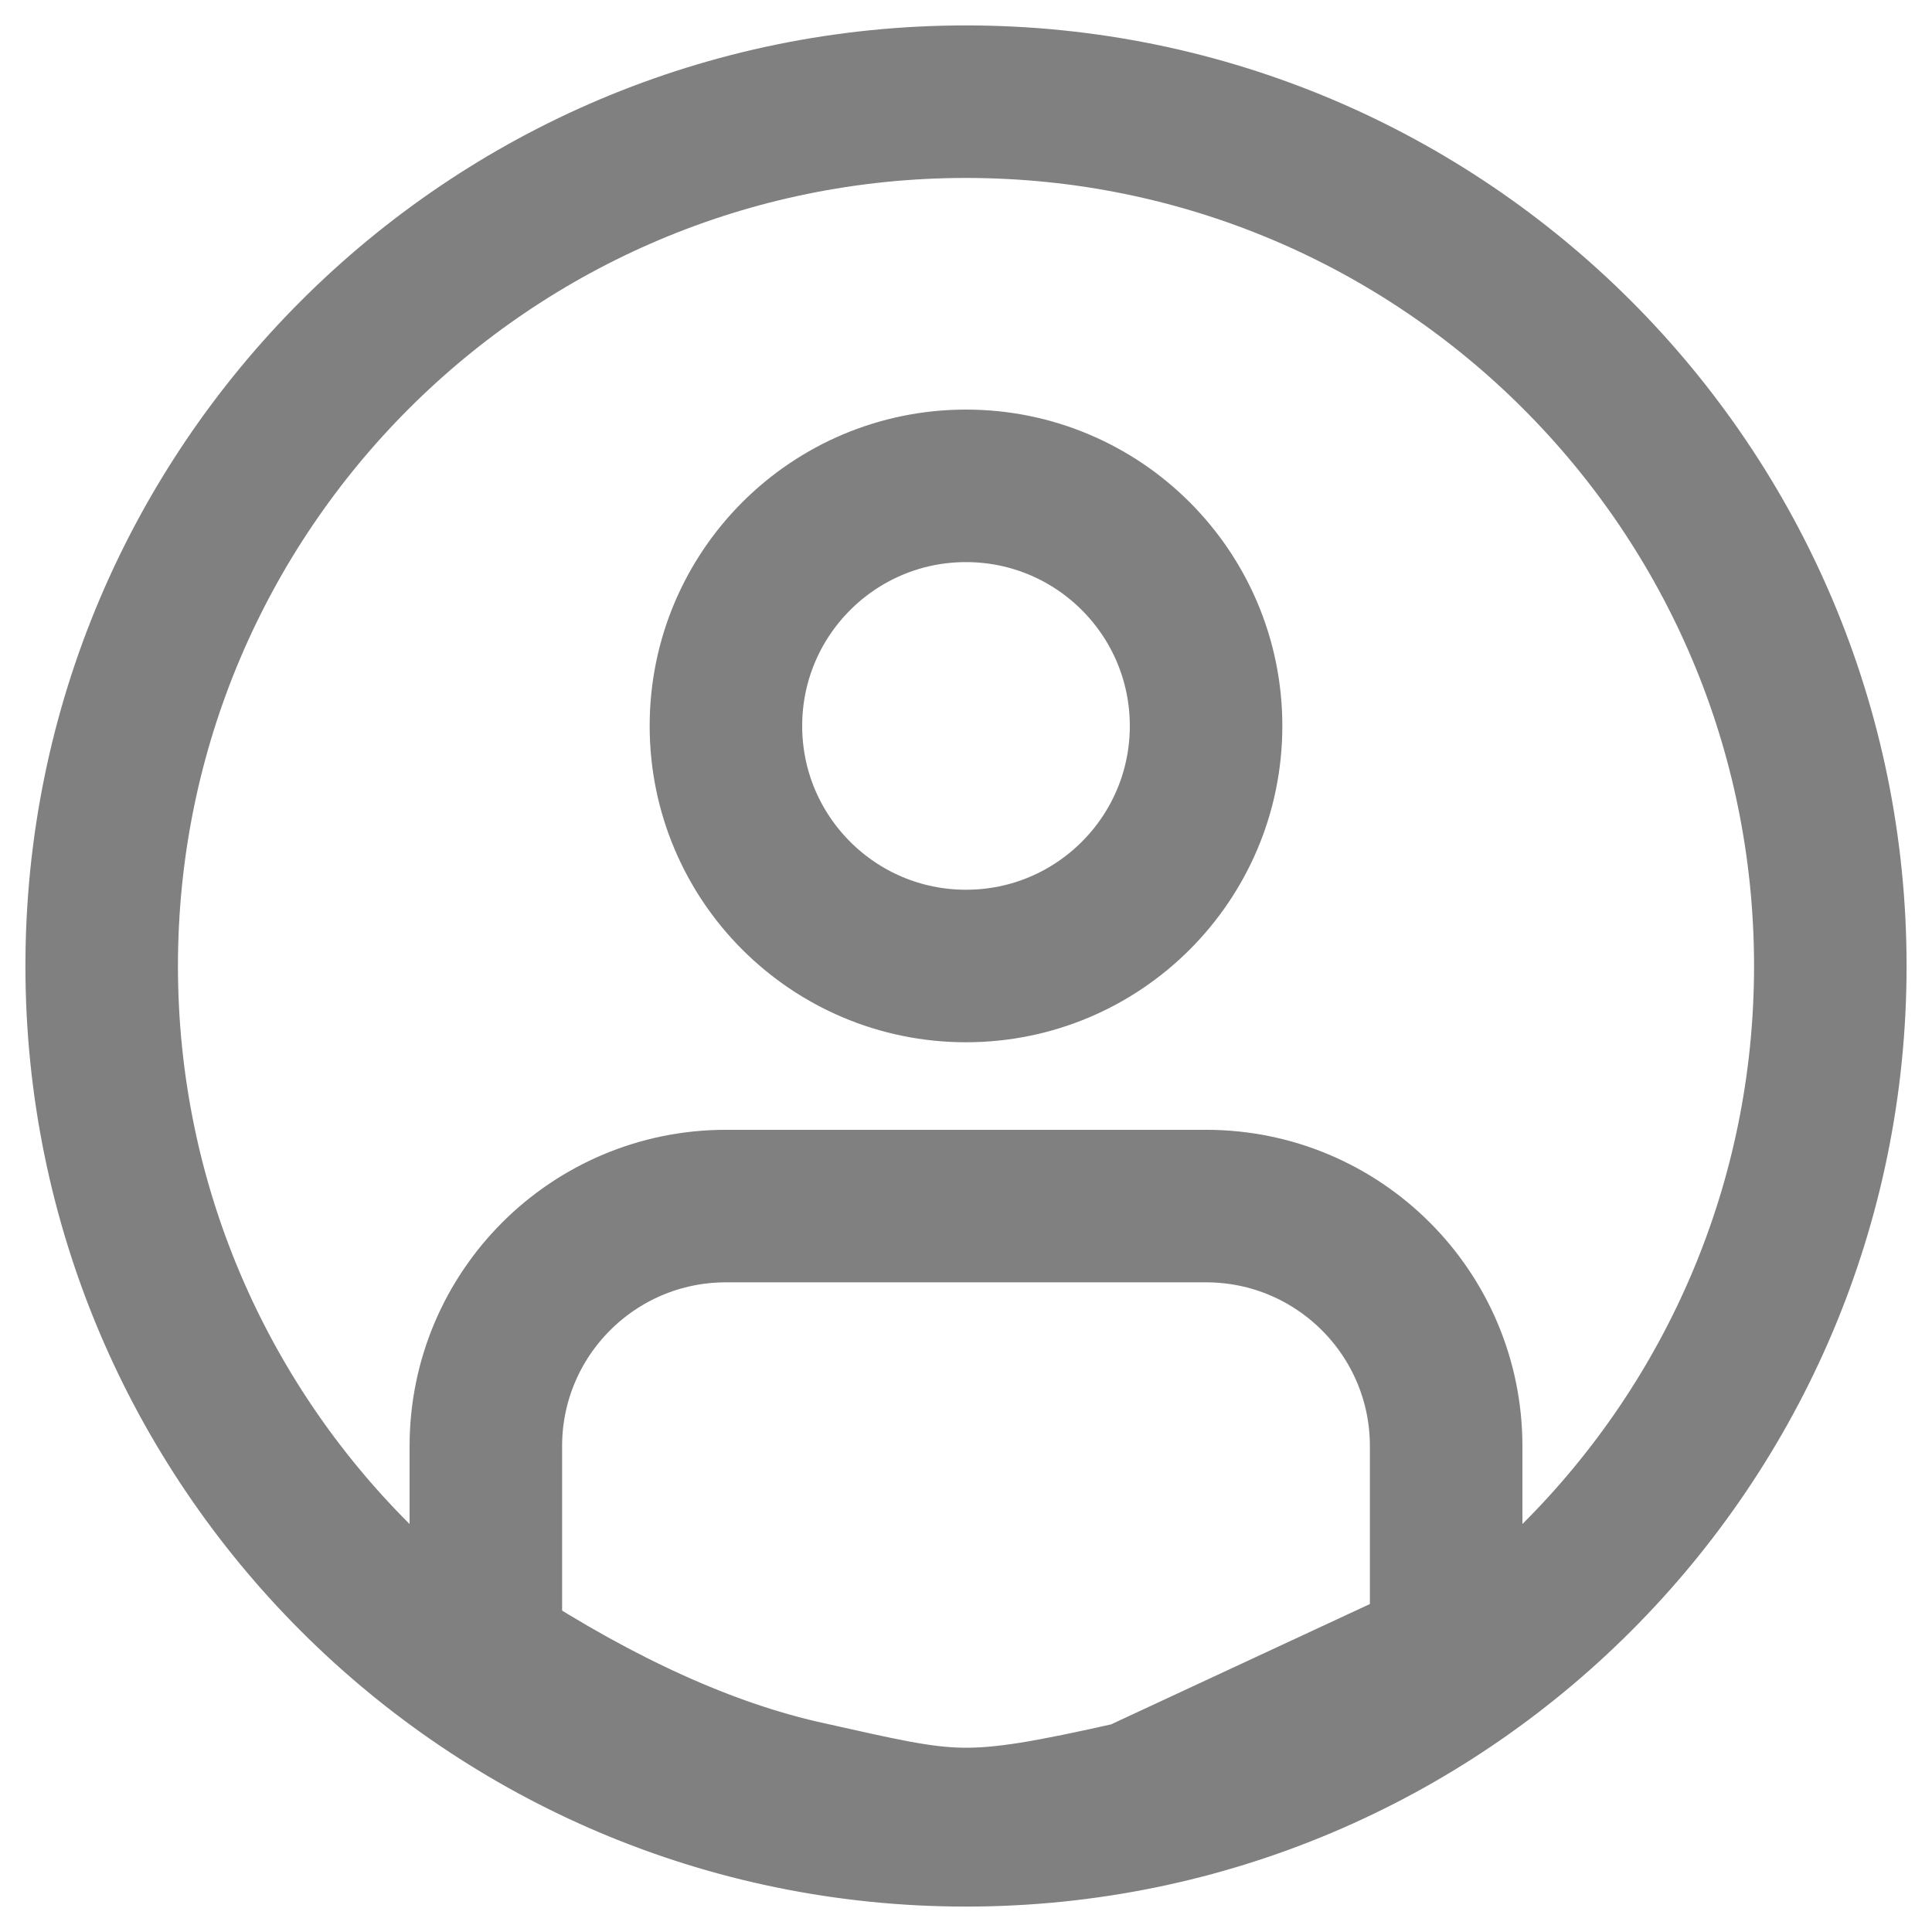 <?xml version="1.0" encoding="UTF-8"?>
<svg width="19px" height="19px" viewBox="0 0 19 19" version="1.1" xmlns="http://www.w3.org/2000/svg" xmlns:xlink="http://www.w3.org/1999/xlink">
    <!-- Generator: Sketch 64 (93537) - https://sketch.com -->
    <title>icon</title>
    <desc>Created with Sketch.</desc>
    <g id="Page-1" stroke="none" stroke-width="1" fill="none" fill-rule="evenodd">
        <g id="icon" transform="translate(1, 1)" stroke="#808080" stroke-width="1.5">
            <path d="M8.5,0 C13.194,0 17,3.806 17,8.5 C17,13.194 13.194,17 8.5,17 C3.806,17 0,13.194 0,8.5 C0,3.806 3.806,0 8.5,0 Z M10.861,10.861 L6.139,10.861 C4.835,10.861 3.778,11.918 3.778,13.222 L3.778,15.253 C4.901,15.984 5.947,16.457 6.916,16.673 C8.37,16.996 8.471,17.055 10.168,16.673 L13.222,15.253 L13.222,13.222 C13.222,11.918 12.165,10.861 10.861,10.861 Z M8.5,3.778 C7.196,3.778 6.139,4.835 6.139,6.139 C6.139,7.443 7.196,8.5 8.5,8.5 C9.804,8.5 10.861,7.443 10.861,6.139 C10.861,4.835 9.804,3.778 8.5,3.778 Z" id="Combined-Shape"></path>
        </g>
    </g>
</svg>
